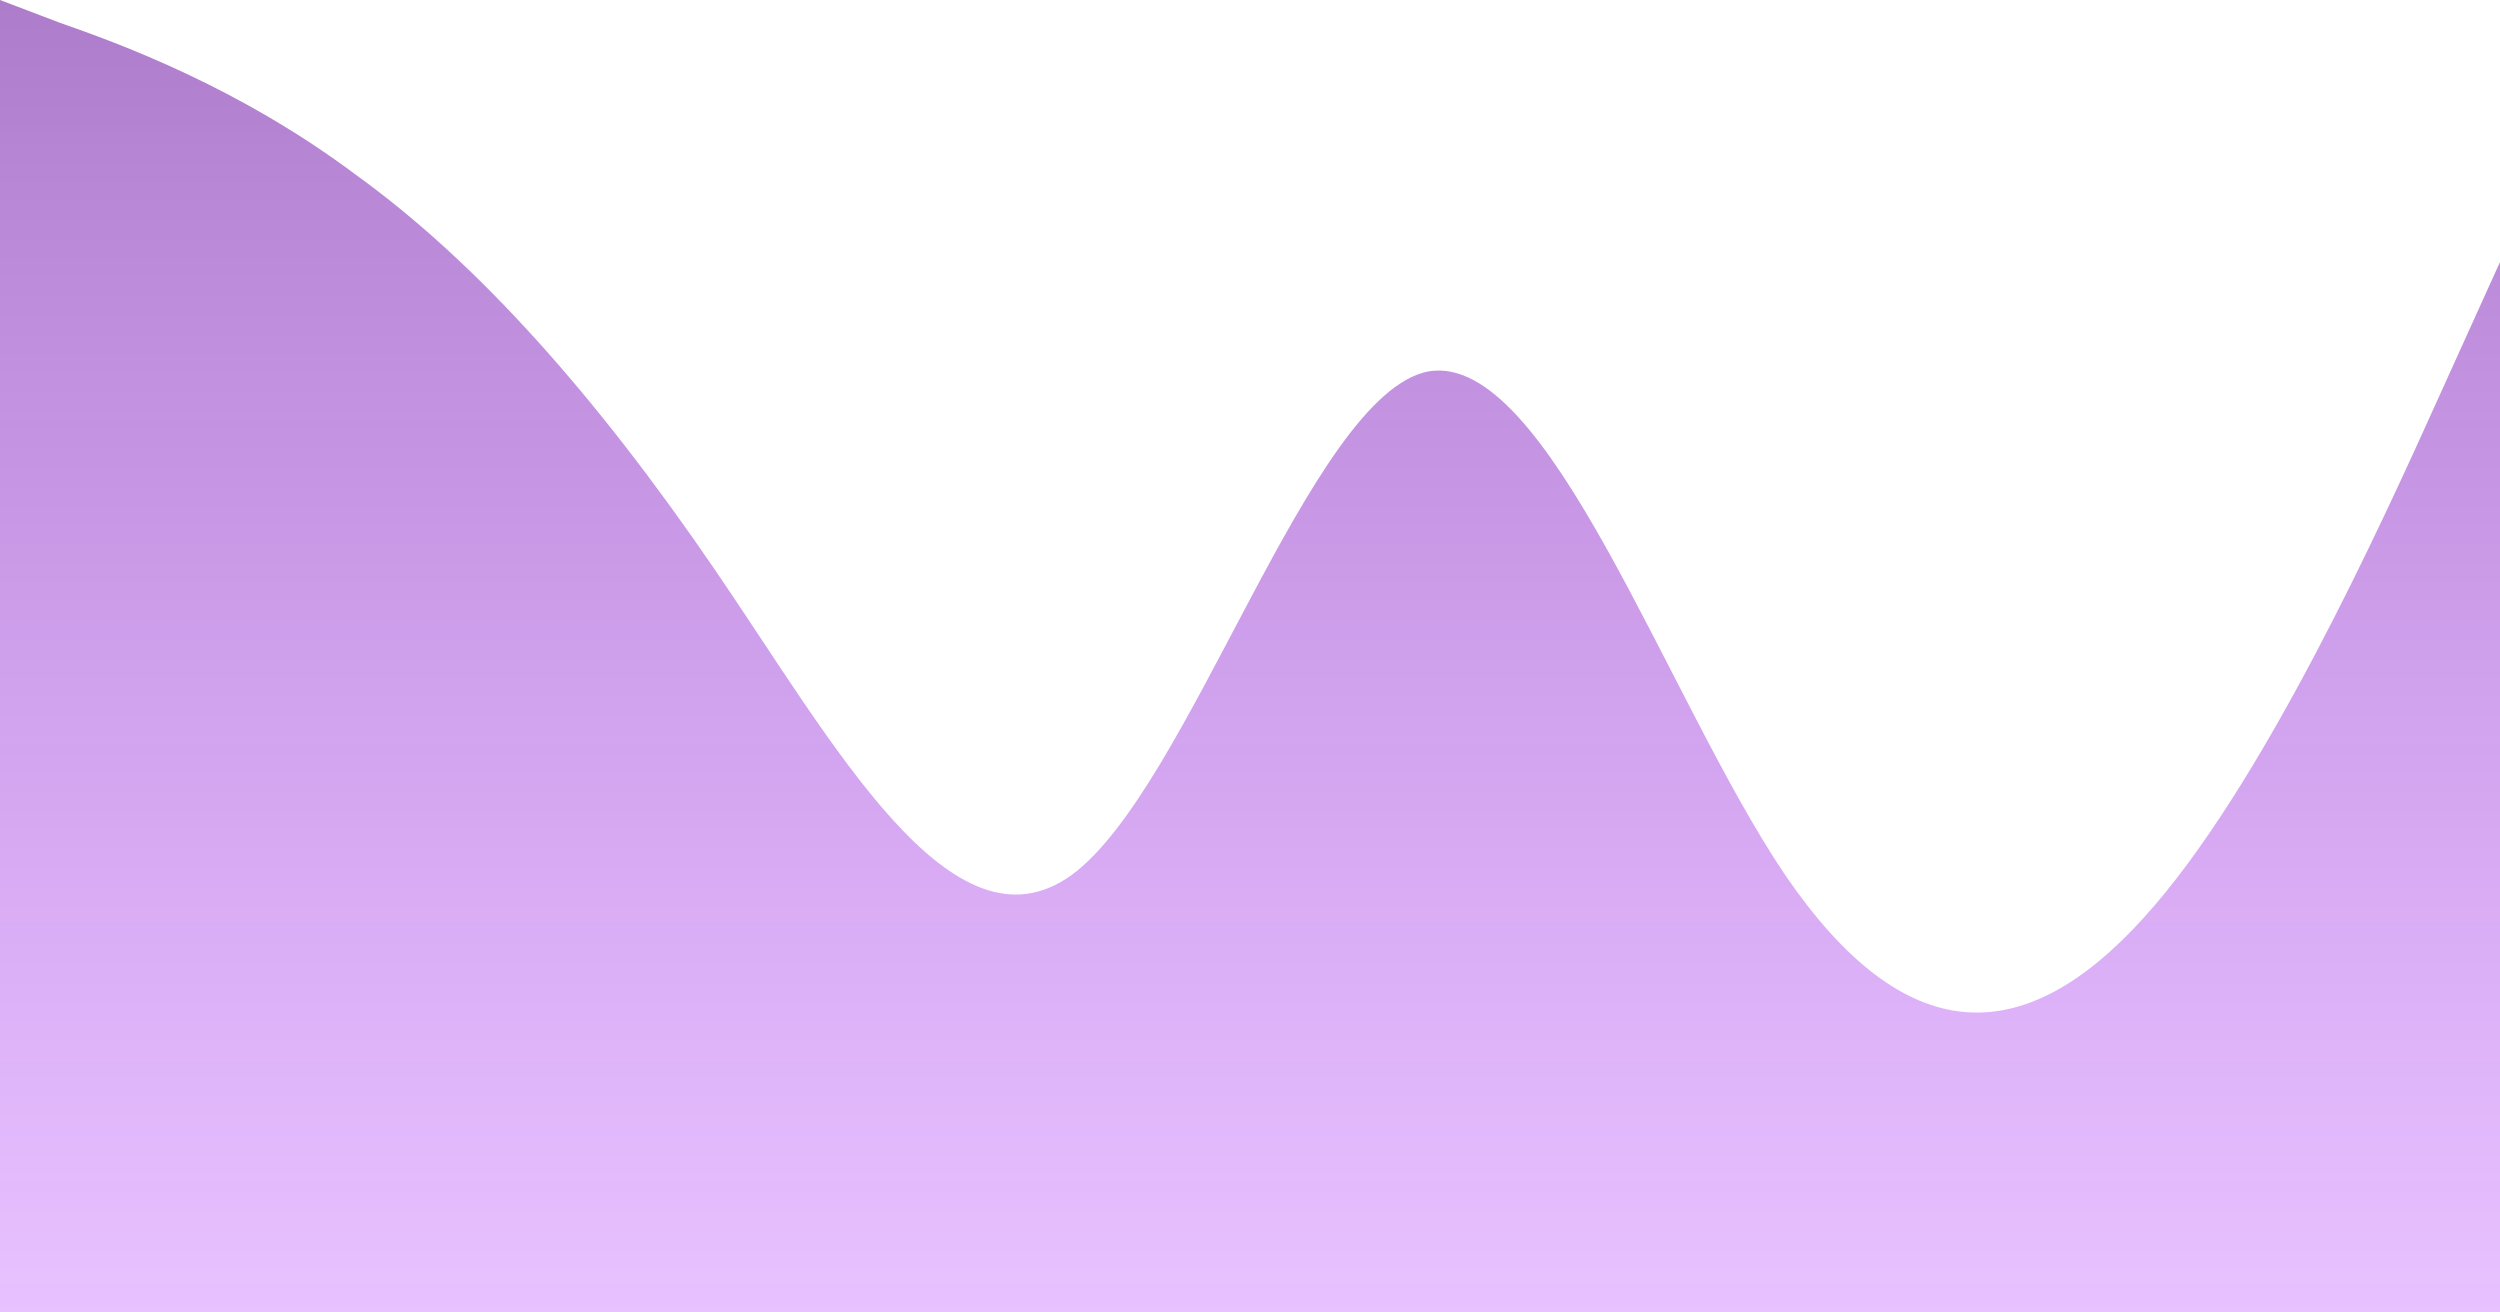 <svg width="1920" height="1008" viewBox="0 0 1920 1008" fill="none" xmlns="http://www.w3.org/2000/svg">
<path fill-rule="evenodd" clip-rule="evenodd" d="M0 0L46 17.5C91 33.25 183 66.5 274 134.75C366 201.25 457 302.75 549 437.5C640 570.5 731 738.5 823 672C914 605.5 1006 302.75 1097 285.25C1189 269.5 1280 537.25 1371 672C1463 806.75 1554 806.75 1646 705.25C1737 605.5 1829 402.5 1874 302.75L1920 201.25V1008H1874C1829 1008 1737 1008 1646 1008C1554 1008 1463 1008 1371 1008C1280 1008 1189 1008 1097 1008C1006 1008 914 1008 823 1008C731 1008 640 1008 549 1008C457 1008 366 1008 274 1008C183 1008 91 1008 46 1008H0V0Z" fill="url(#paint0_linear_1_9)"/>
<defs>
<linearGradient id="paint0_linear_1_9" x1="960" y1="0" x2="960" y2="1008" gradientUnits="userSpaceOnUse">
<stop stop-color="#5E0098" stop-opacity="0.51"/>
<stop offset="1" stop-color="#9E00FF" stop-opacity="0.24"/>
</linearGradient>
</defs>
</svg>
